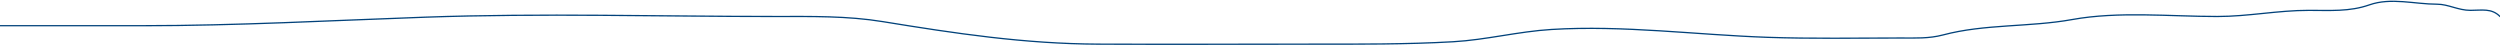 <svg width="1920" height="35" viewBox="0 0 1920 35" fill="none" xmlns="http://www.w3.org/2000/svg">
<path d="M0 19.747C36.372 19.747 72.745 19.747 109.117 19.747C181.977 19.747 253.829 15.762 326.578 13.193C416.099 10.031 506.059 12.668 595.631 12.668C623.165 12.668 650.62 12.149 677.92 16.601C733.815 25.716 786.914 33.684 843.789 33.905C898.56 34.118 953.338 33.905 1008.11 33.905C1044.1 33.905 1079.99 34.111 1115.94 32.07C1141.39 30.624 1166.09 24.182 1191.52 22.631C1246.9 19.254 1302.1 26.741 1357.39 28.662C1391.49 29.846 1425.68 29.186 1459.8 29.186C1470.92 29.186 1481.48 29.702 1492.3 26.826C1524.26 18.332 1558.79 20.913 1591.36 15.028C1627.26 8.541 1666.38 12.668 1702.8 12.668C1726.75 12.668 1749.29 7.949 1773.22 7.949C1789.37 7.949 1804.53 9.076 1819.65 3.754C1836.35 -2.121 1854.31 3.23 1871.76 3.23C1880.21 3.23 1887.98 7.949 1897.3 7.949C1906 7.949 1913.55 6.117 1920 12.668" stroke="#02427A" stroke-linecap="round"/>
</svg>
